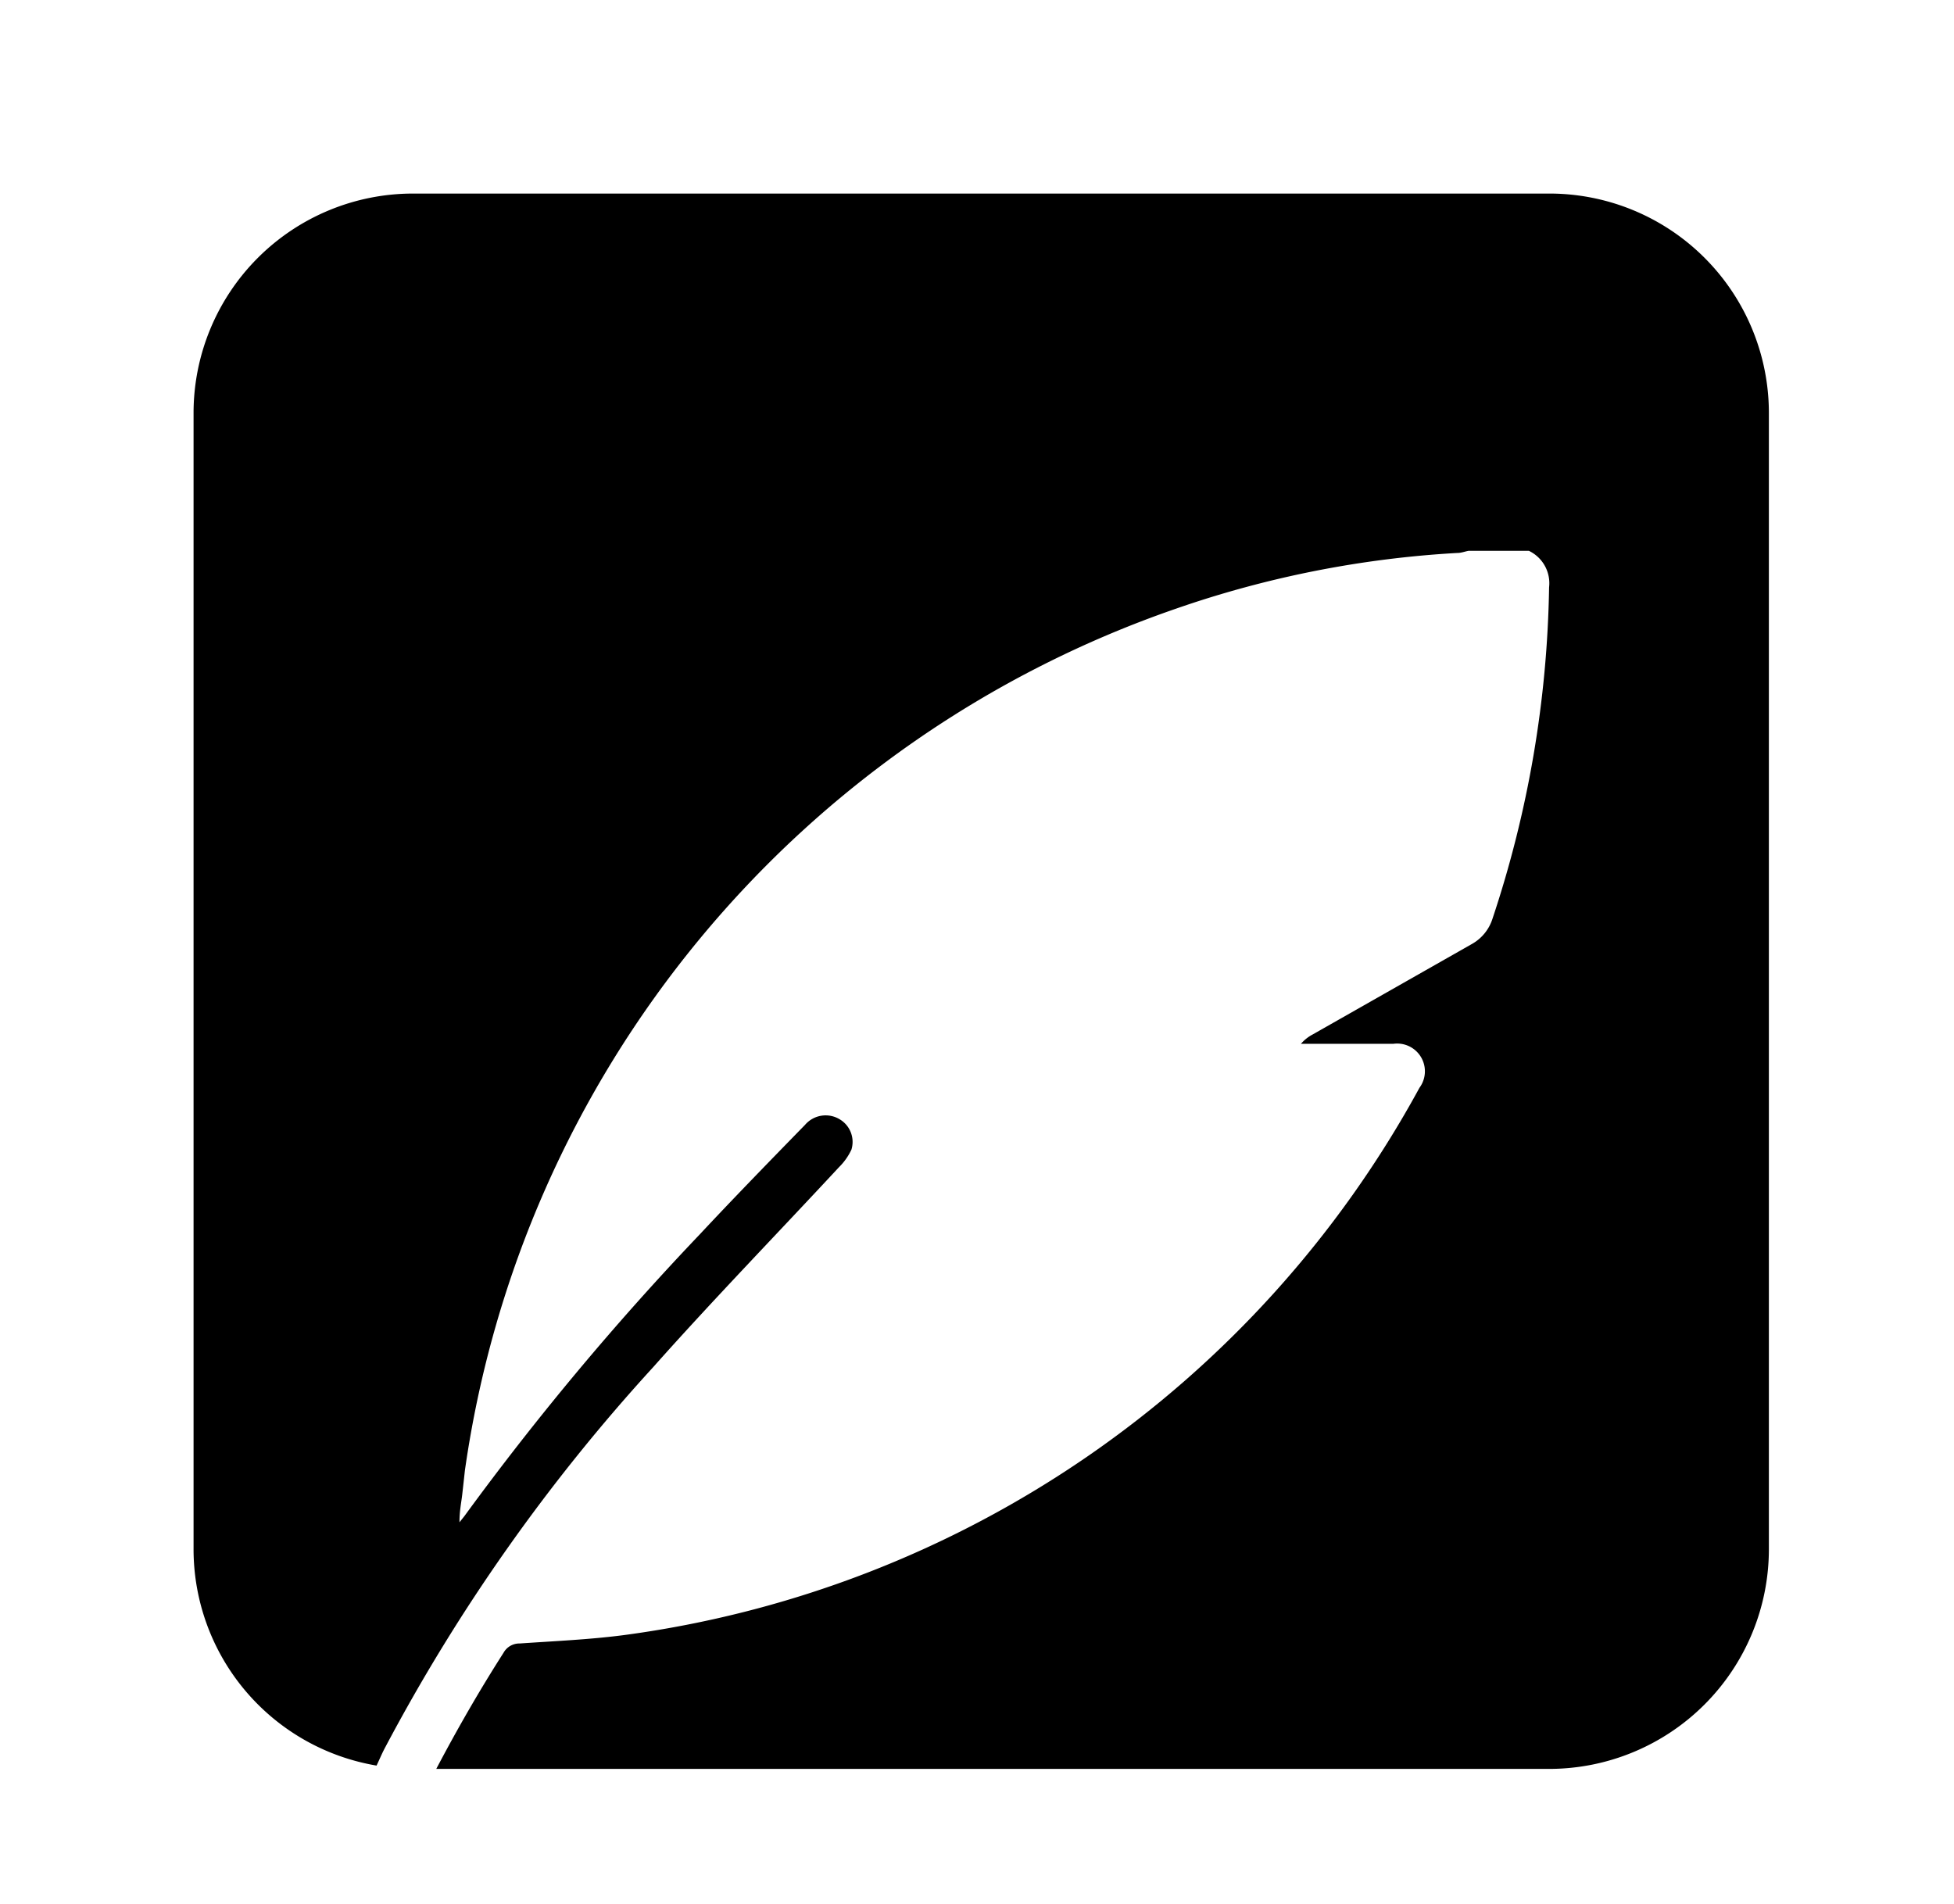 <svg id="Layer_1" data-name="Layer 1" xmlns="http://www.w3.org/2000/svg" viewBox="0 0 64.81 63.16"><path d="M51.38,6.42H13.7A7.28,7.28,0,0,0,6.42,13.7V51.38a7.28,7.28,0,0,0,6.07,7.18c.1-.21.19-.43.3-.63a60.8,60.8,0,0,1,8.87-12.58c2-2.25,4.11-4.42,6.17-6.64a2,2,0,0,0,.41-.58.87.87,0,0,0-.38-1,.9.9,0,0,0-1.16.18c-1.17,1.2-2.34,2.4-3.48,3.62a93.2,93.2,0,0,0-7.82,9.36l-.16.2c0-.38.06-.65.09-.91s.06-.54.09-.81A35.53,35.53,0,0,1,39,20.19a34.26,34.26,0,0,1,9.34-1.85c.13,0,.25-.05.37-.07h2a1.19,1.19,0,0,1,.67,1.21,36.51,36.51,0,0,1-1.88,11,1.47,1.47,0,0,1-.68.83c-1.76,1-3.52,2-5.28,3a1.33,1.33,0,0,0-.39.31h3.07a.92.92,0,0,1,.86,1.46A35.38,35.38,0,0,1,20.71,54.23c-1.14.15-2.31.2-3.47.28a.6.6,0,0,0-.54.31c-.8,1.25-1.54,2.54-2.23,3.85H51.38a7.29,7.29,0,0,0,7.29-7.29V13.7A7.28,7.28,0,0,0,51.38,6.42Z"/></svg>